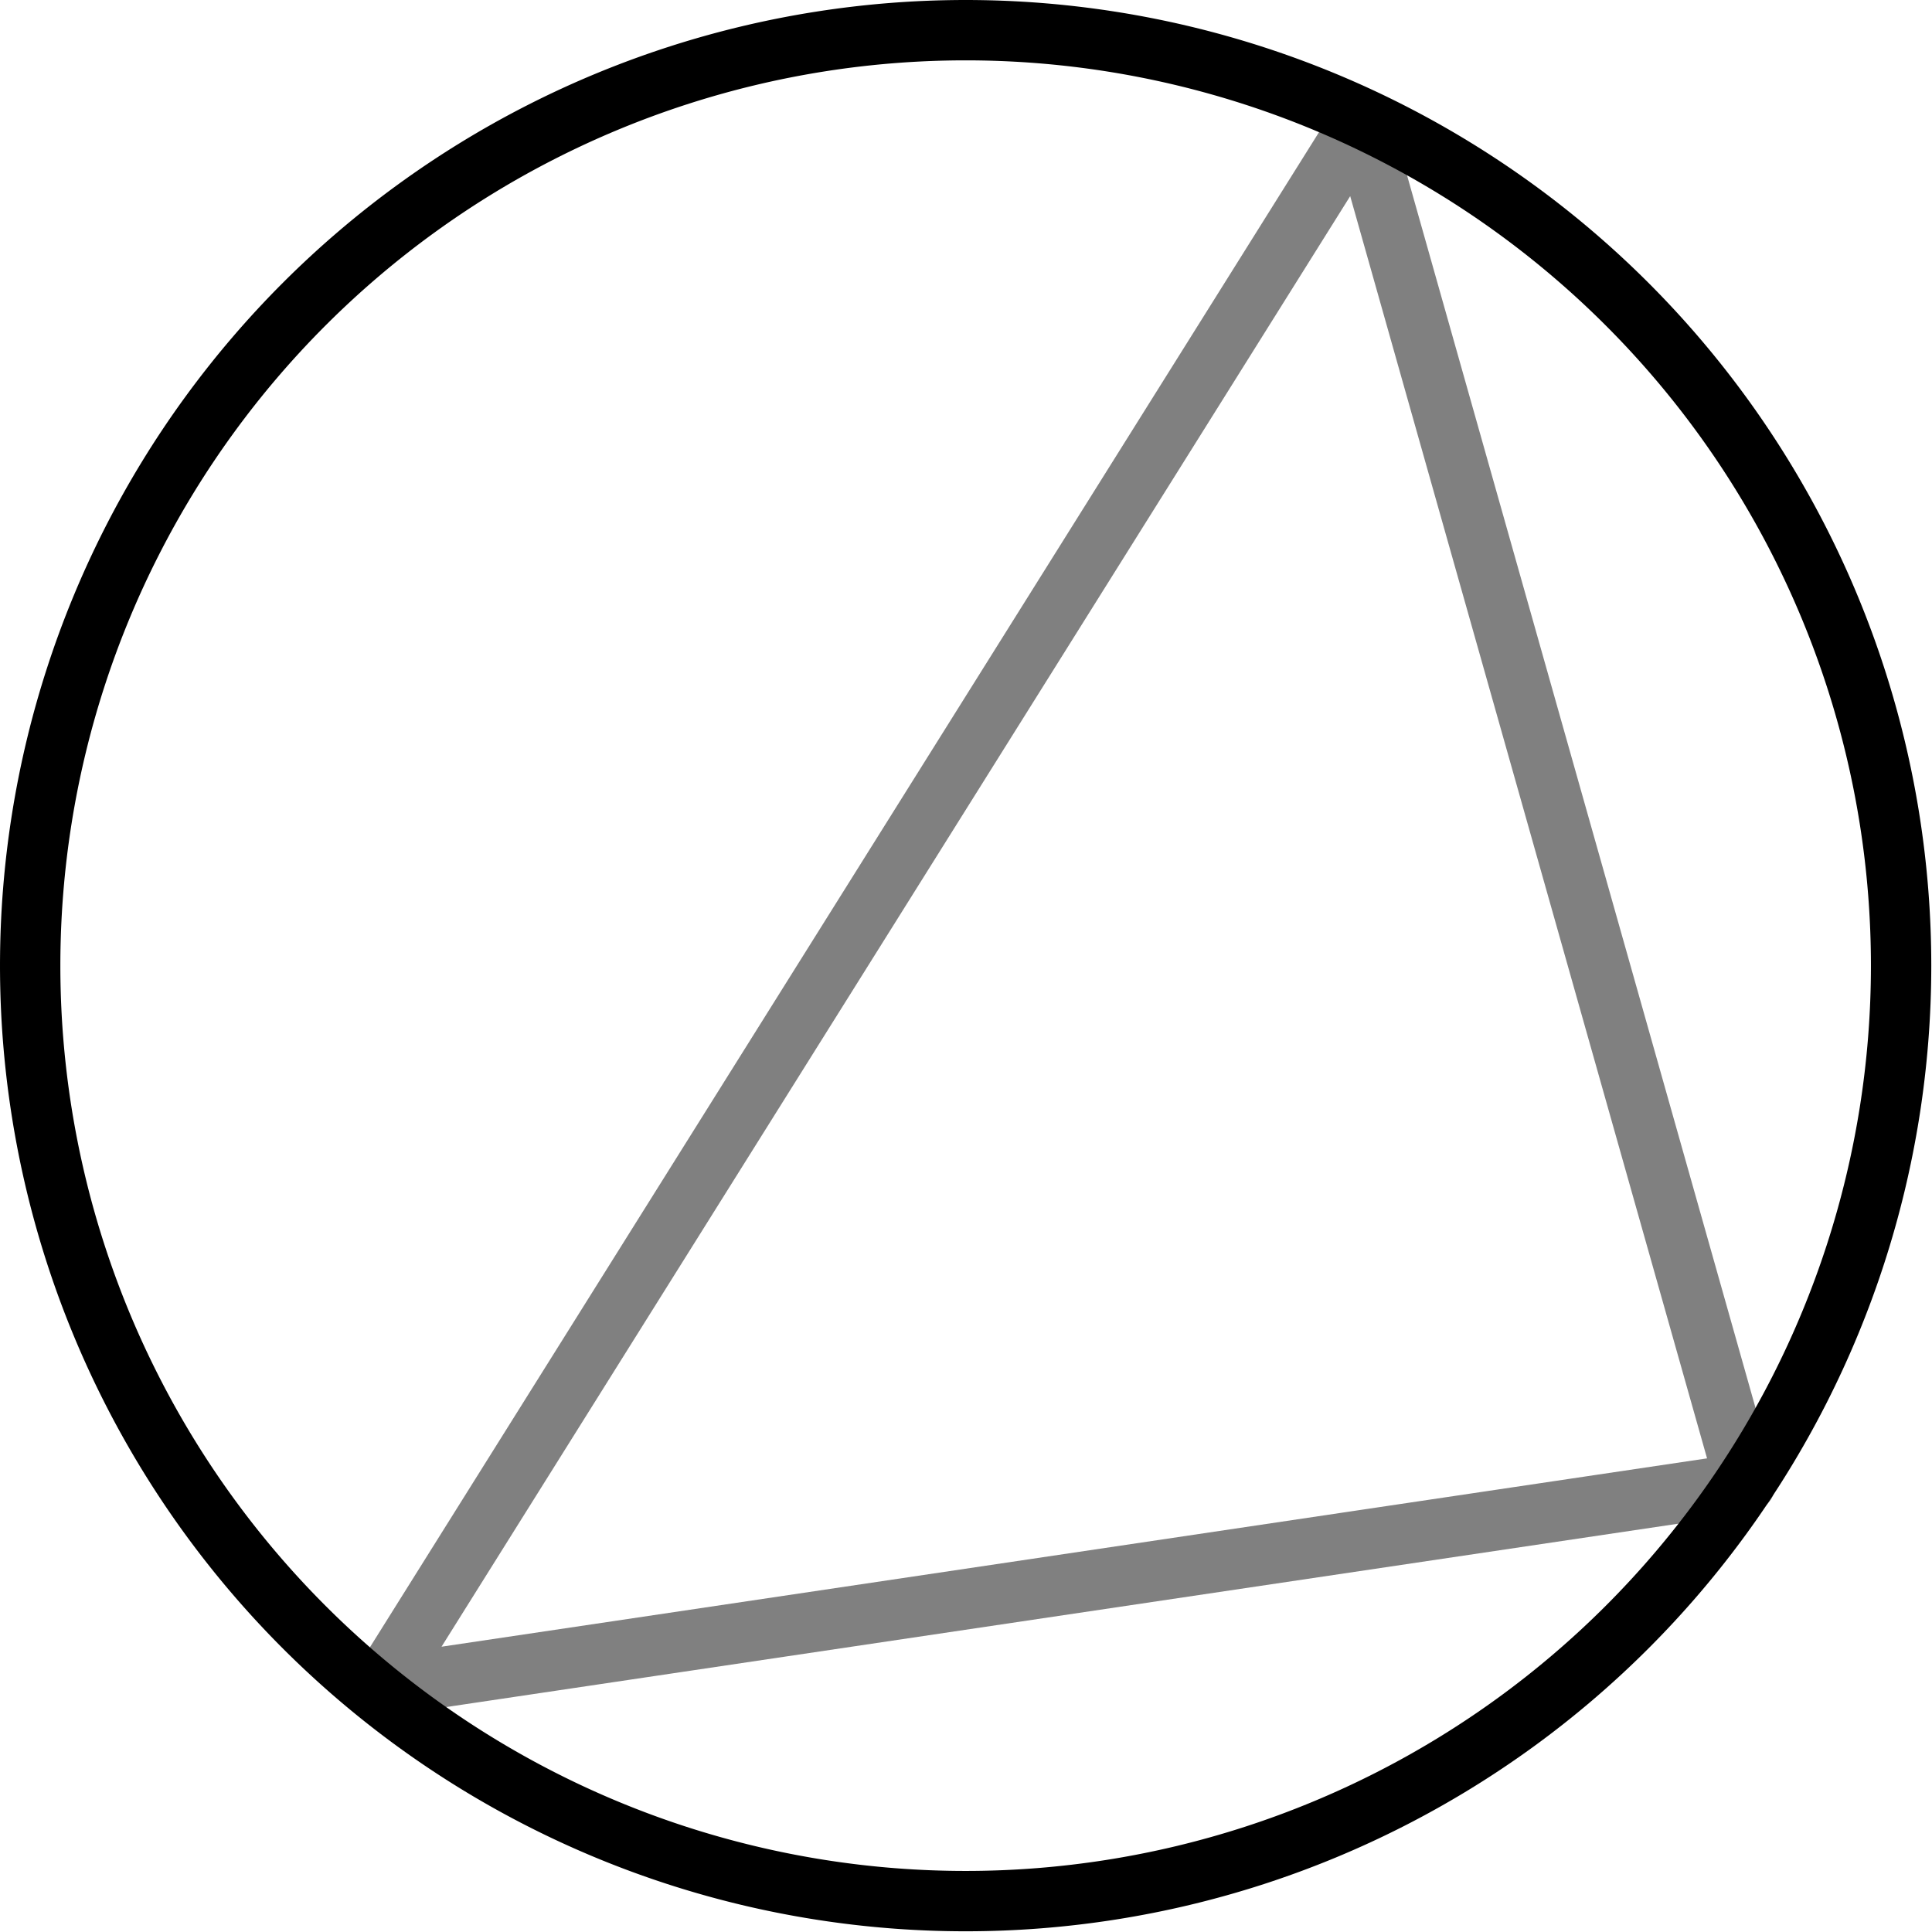 <?xml version="1.0" encoding="UTF-8" standalone="no"?>
<!-- Created with Inkscape (http://www.inkscape.org/) -->

<svg
   xmlns:dc="http://purl.org/dc/elements/1.1/"
   xmlns:cc="http://creativecommons.org/ns#"
   xmlns:rdf="http://www.w3.org/1999/02/22-rdf-syntax-ns#"
   xmlns:svg="http://www.w3.org/2000/svg"
   xmlns="http://www.w3.org/2000/svg"
   xmlns:sodipodi="http://sodipodi.sourceforge.net/DTD/sodipodi-0.dtd"
   xmlns:inkscape="http://www.inkscape.org/namespaces/inkscape"
   width="32px"
   height="32px"
   id="svg5019"
   version="1.1"
   inkscape:version="0.48.5 r10040"
   sodipodi:docname="New document 18">
  <defs
     id="defs5021" />
  <sodipodi:namedview
     id="base"
     pagecolor="#ffffff"
     bordercolor="#666666"
     borderopacity="1.0"
     inkscape:pageopacity="0.0"
     inkscape:pageshadow="2"
     inkscape:zoom="16.949163"
     inkscape:cx="9.3451799"
     inkscape:cy="15.317685"
     inkscape:current-layer="layer1"
     showgrid="true"
     inkscape:grid-bbox="true"
     inkscape:document-units="px"
     inkscape:window-width="1600"
     inkscape:window-height="837"
     inkscape:window-x="-8"
     inkscape:window-y="-8"
     inkscape:window-maximized="1" />
  <g
     id="layer1"
     inkscape:label="Layer 1"
     inkscape:groupmode="layer">
    <path
       style="fill:none;stroke:#808080;stroke-width:1px;stroke-linecap:butt;stroke-linejoin:round;stroke-opacity:1"
       d="M 22.538,2.028 28.91,24.566 6.313,27.929 z"
       id="path5537"
       inkscape:connector-curvature="0" />
    <path
       sodipodi:type="arc"
       style="fill:none;stroke:#000000;stroke-width:0.963;stroke-linecap:round;stroke-miterlimit:4;stroke-opacity:1;stroke-dasharray:none;stroke-dashoffset:0"
       id="path5027"
       sodipodi:cx="16.106991"
       sodipodi:cy="16.188009"
       sodipodi:rx="14.926991"
       sodipodi:ry="14.926991"
       d="m 31.034,16.188 a 14.927,14.927 0 1 1 -29.854,0 14.927,14.927 0 1 1 29.854,0 z"
       transform="matrix(1.038,0,0,1.038,-0.725,-0.809)" />
  </g>
</svg>
